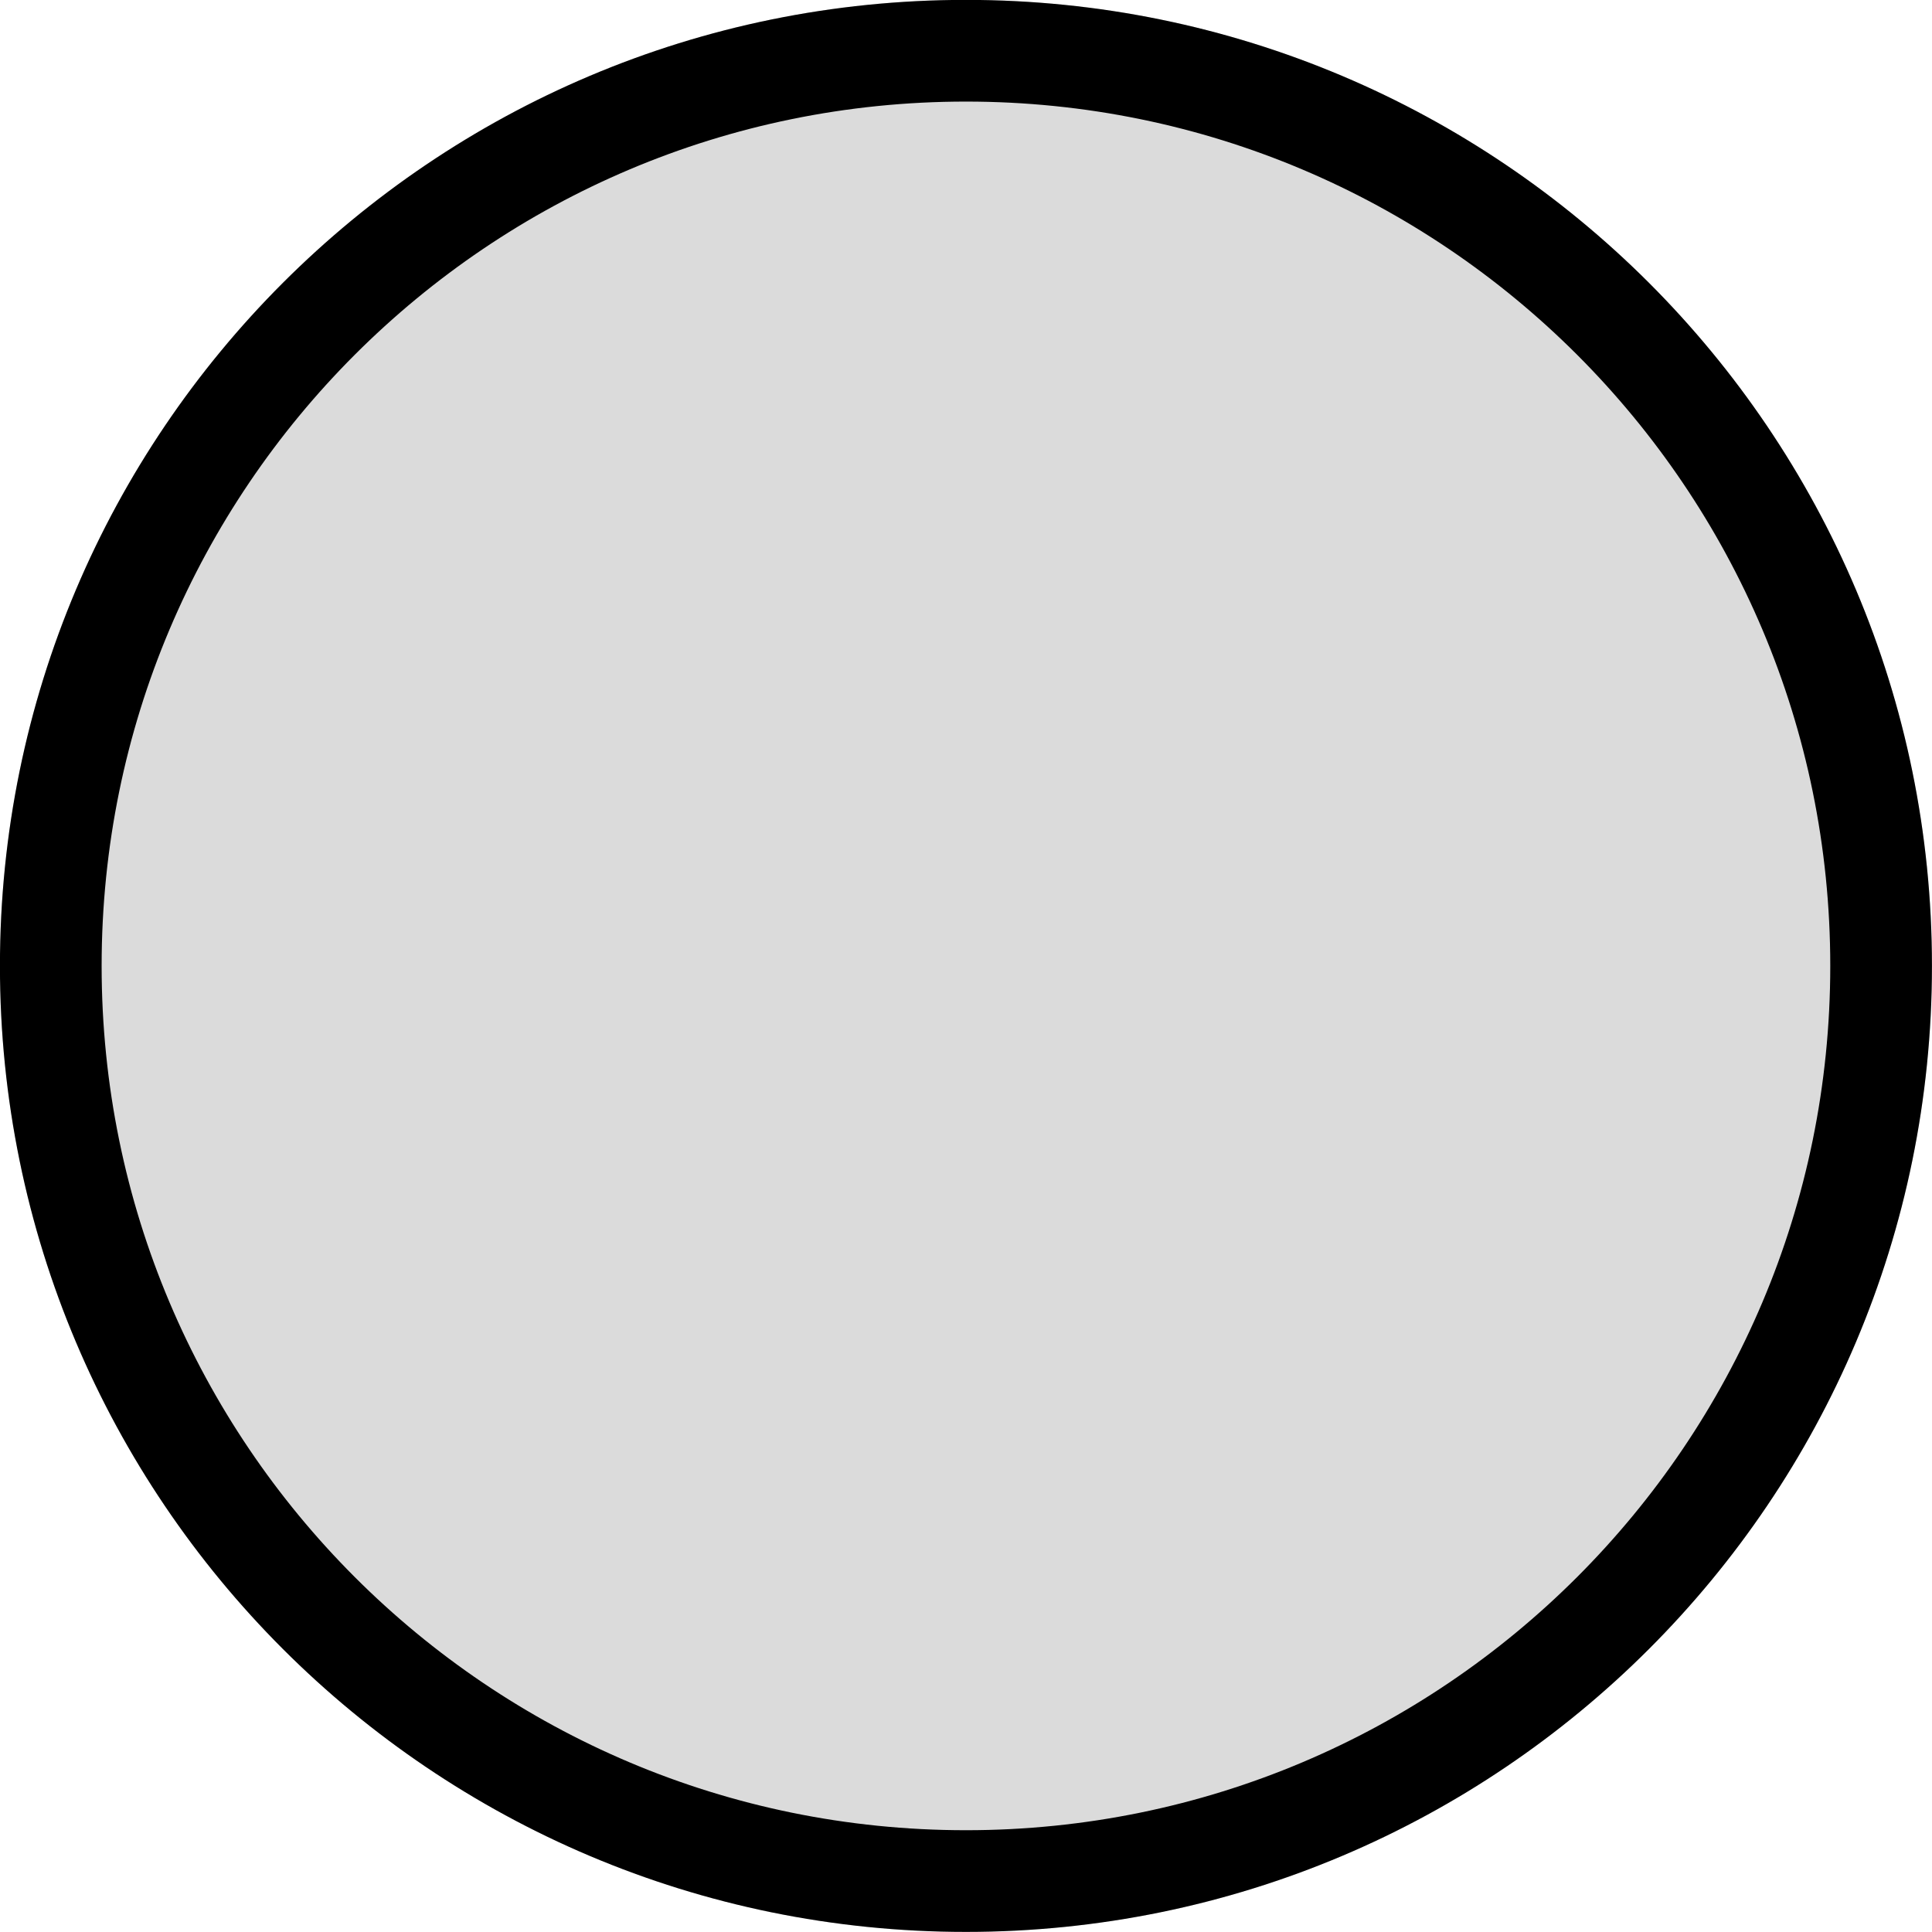 <svg xmlns="http://www.w3.org/2000/svg" xmlns:xlink="http://www.w3.org/1999/xlink" width="38" height="38" viewBox="0 0 38 38"><defs><path id="nlqea" d="M625.999 4251.998c10.493 0 19 8.508 19 19 0 10.494-8.507 19-19 19-10.494 0-19-8.506-19-19 0-10.492 8.506-19 19-19z"/><clipPath id="nlqeb"><use fill="#fff" xlink:href="#nlqea"/></clipPath></defs><g><g transform="translate(-607 -4252)"><use fill="#dbdbdb" xlink:href="#nlqea"/><use fill="#fff" fill-opacity="0" stroke="#000" stroke-miterlimit="50" stroke-width="4" clip-path="url(&quot;#nlqeb&quot;)" xlink:href="#nlqea"/></g></g></svg>